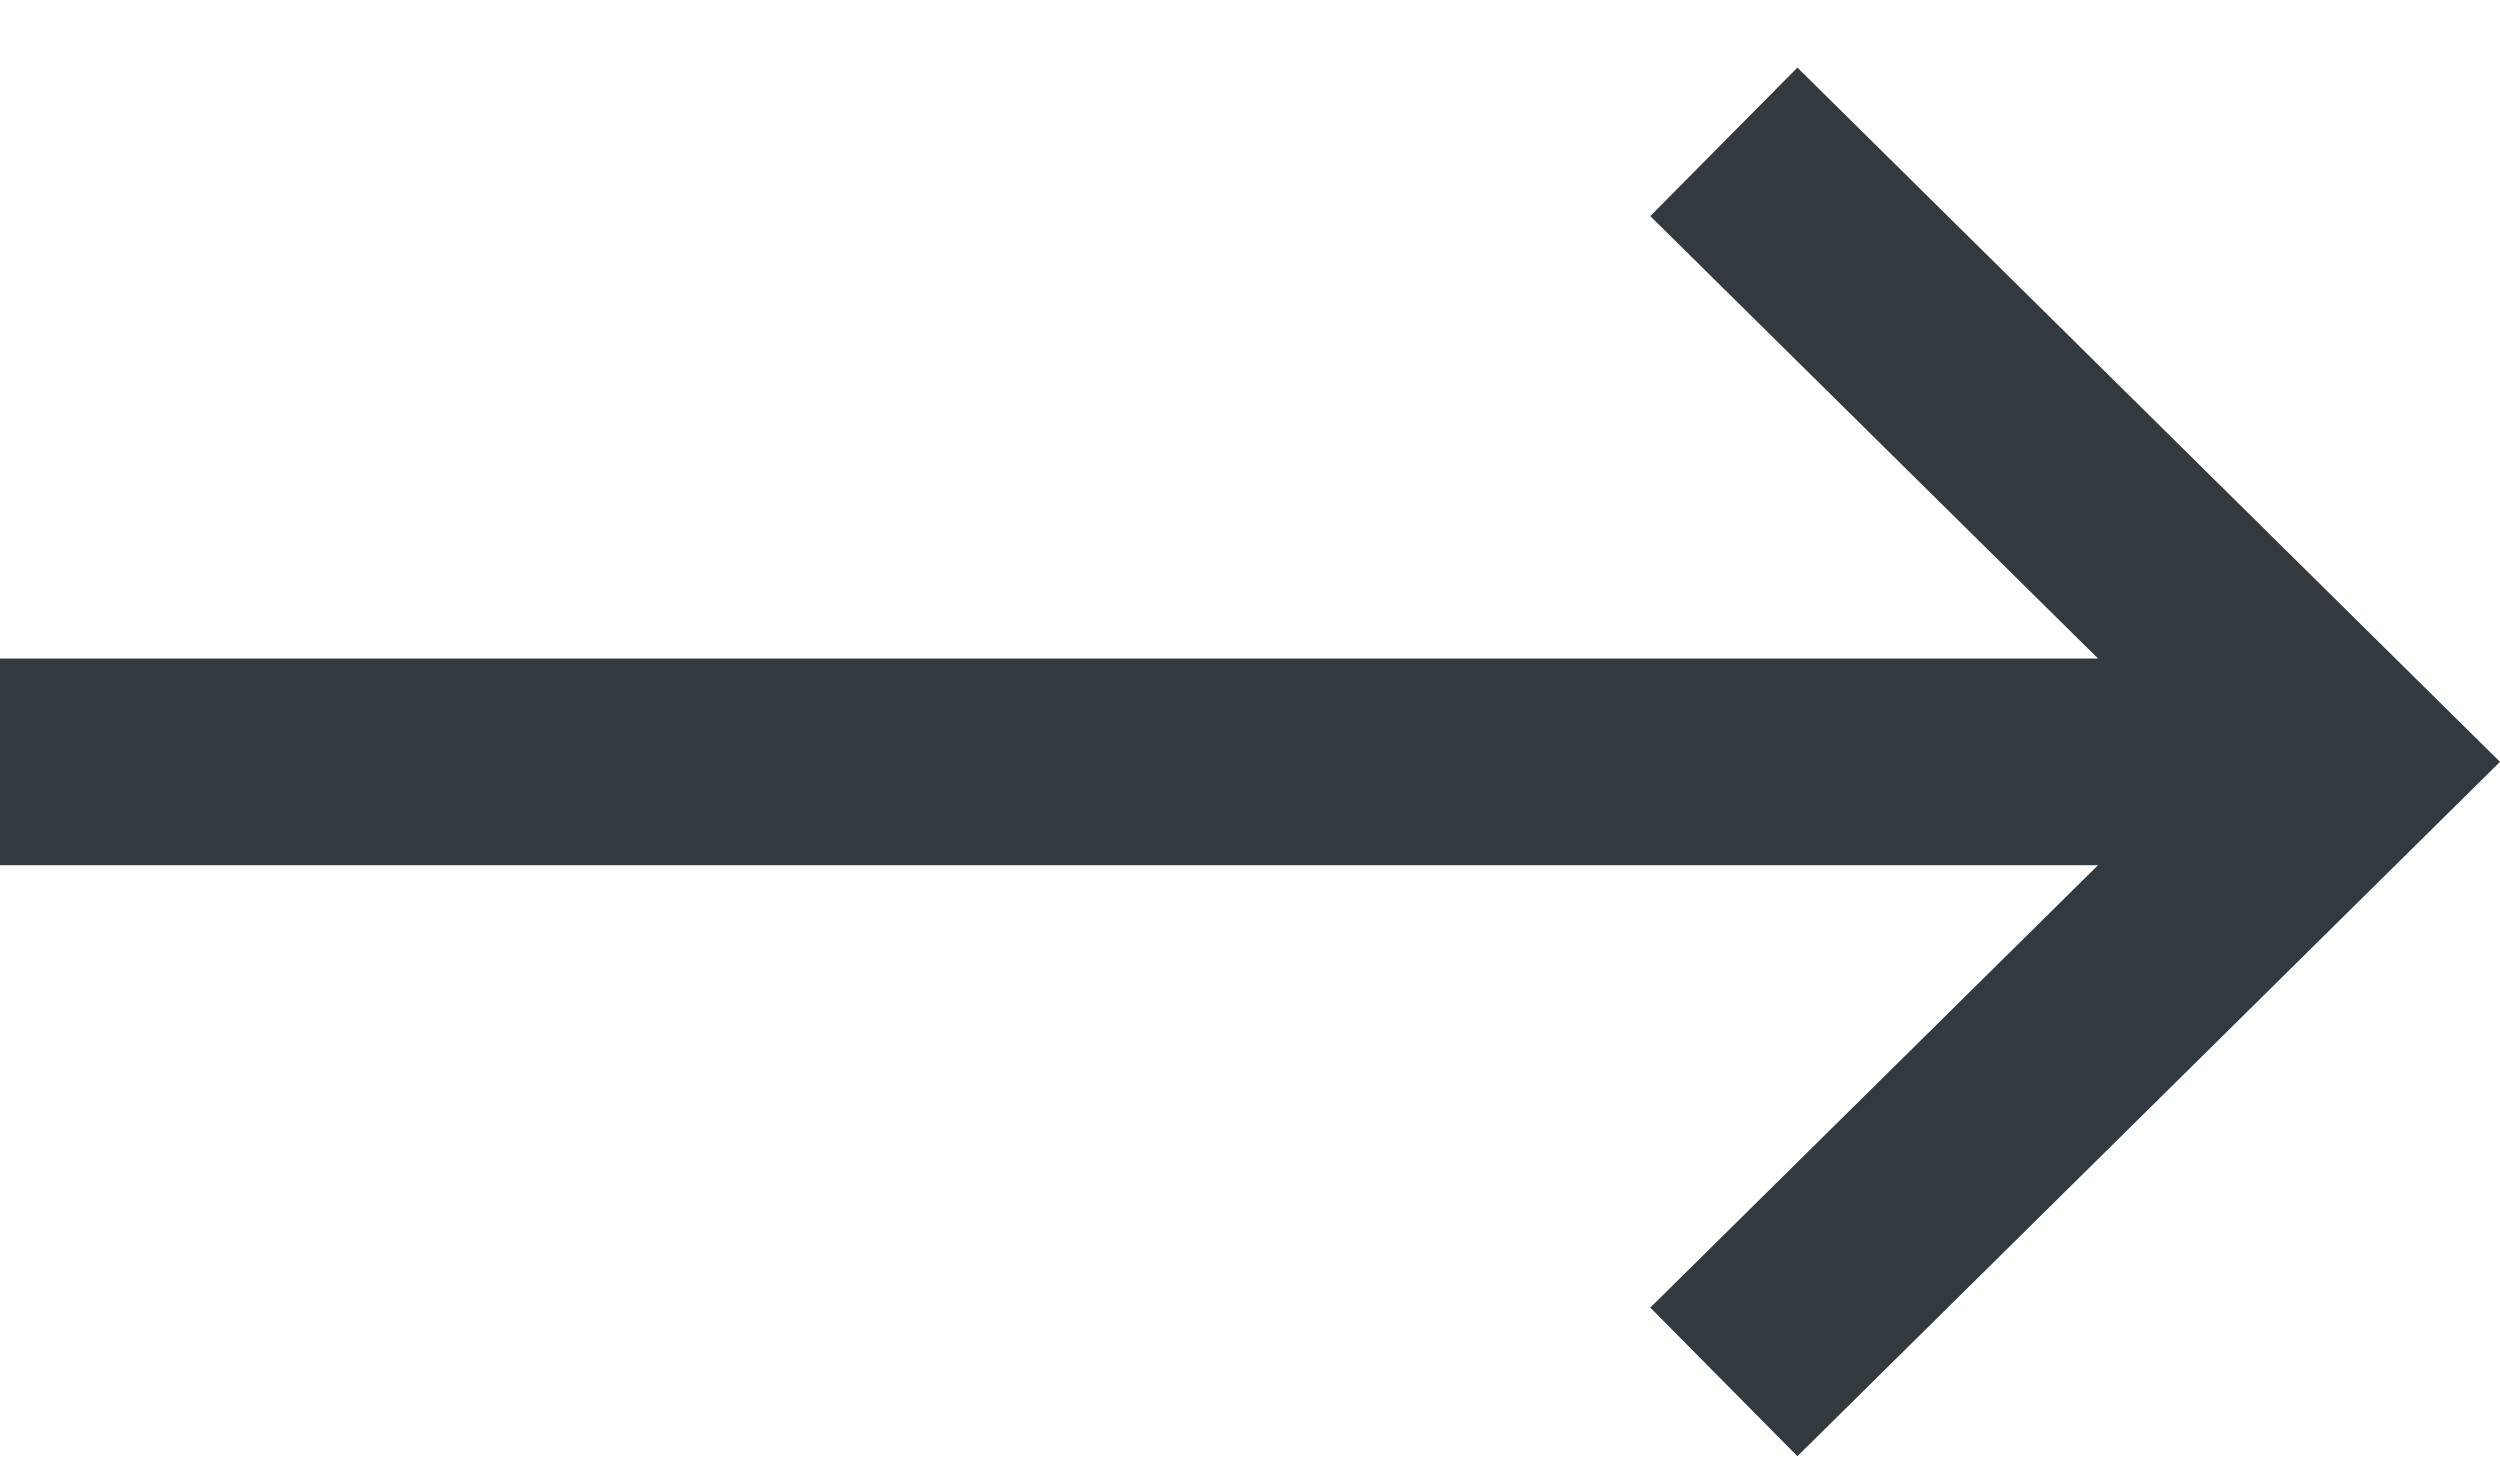<svg width="27" height="16" viewBox="0 0 27 16" fill="none" xmlns="http://www.w3.org/2000/svg">
<path d="M-2.79041e-07 9.344L22.659 9.344L17.823 14.122L19.412 15.727L27 8.228L19.412 0.73L17.823 2.334L22.659 7.112L-3.7663e-07 7.112L-2.79041e-07 9.344Z" fill="#32393F"/>
</svg>
